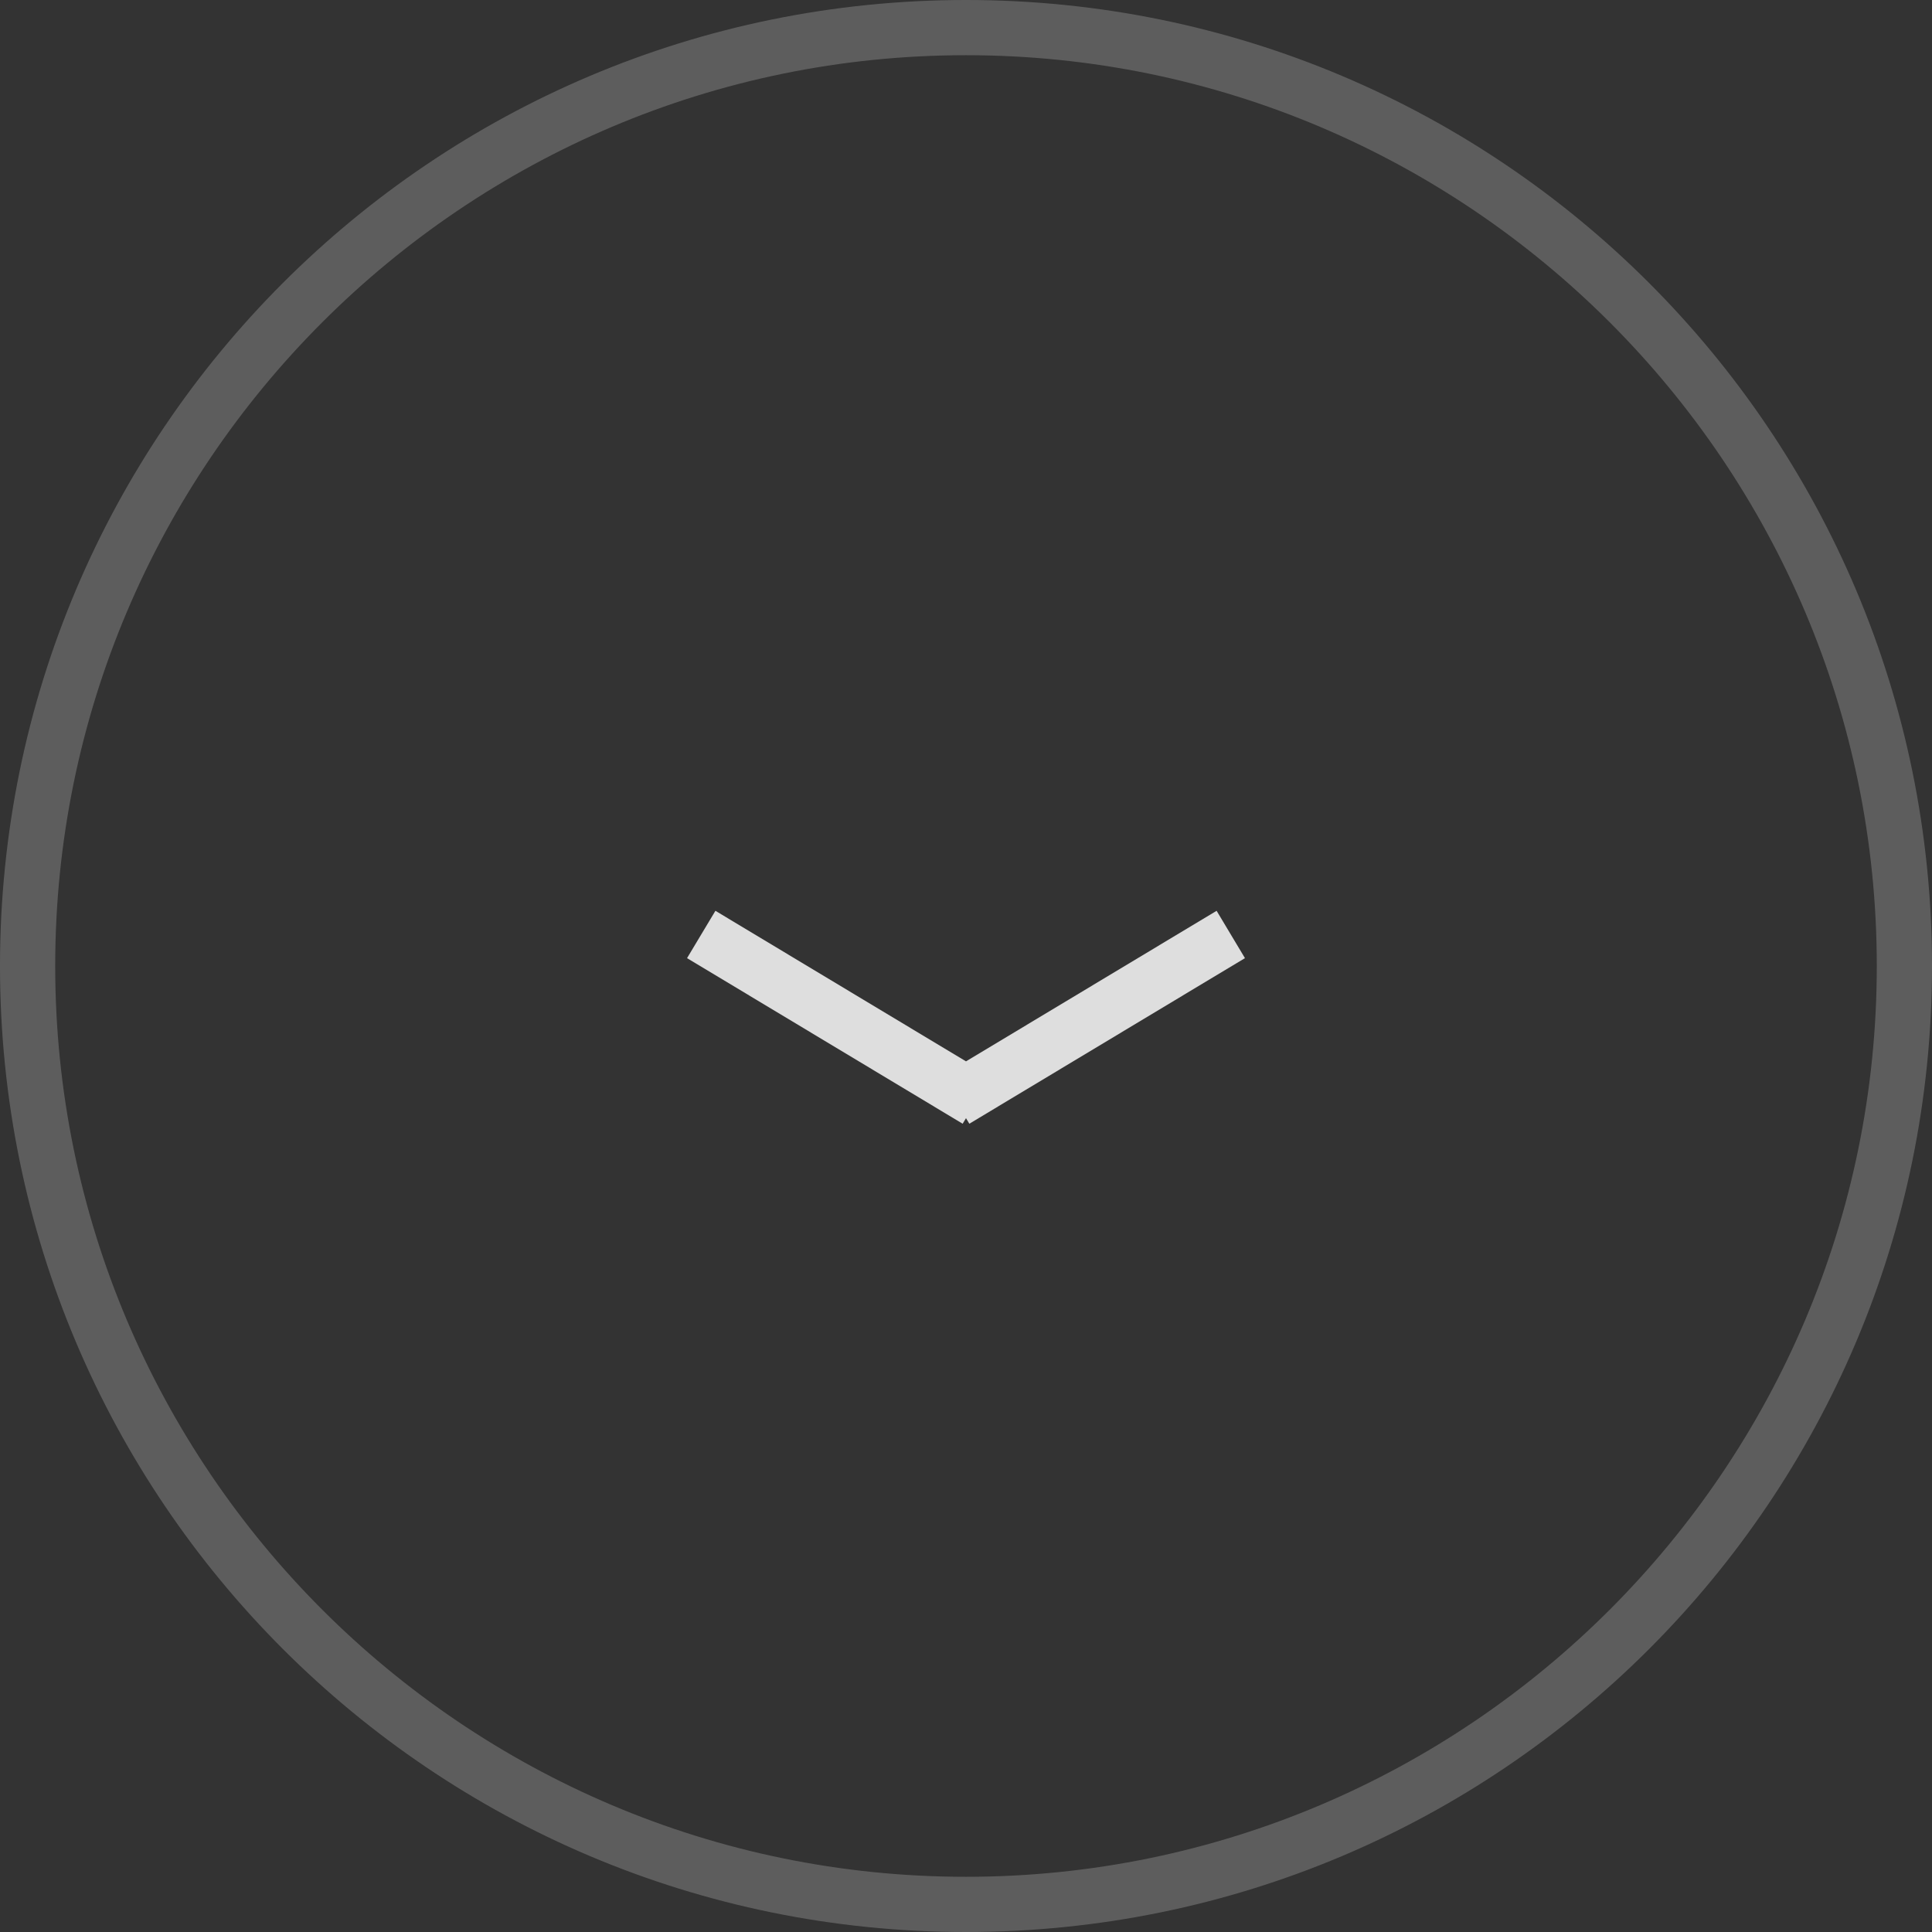 <svg xmlns="http://www.w3.org/2000/svg" width="70" height="70" viewBox="0 0 70 70"><rect x="0" y="0" width="70" height="70" fill="#333333" stroke="none"/><path fill="#fff" opacity=".21" d="M35 2c18.196 0 33 14.804 33 33S53.196 68 35 68 2 53.196 2 35 16.804 2 35 2m0-2C15.67 0 0 15.67 0 35s15.67 35 35 35 35-15.67 35-35S54.33 0 35 0z"/><path fill-rule="evenodd" fill="#dedede" d="M45.107 34.715L44.08 33 35 38.455 25.921 33l-1.028 1.715 9.986 6 .121-.202.121.202z"/></svg>
